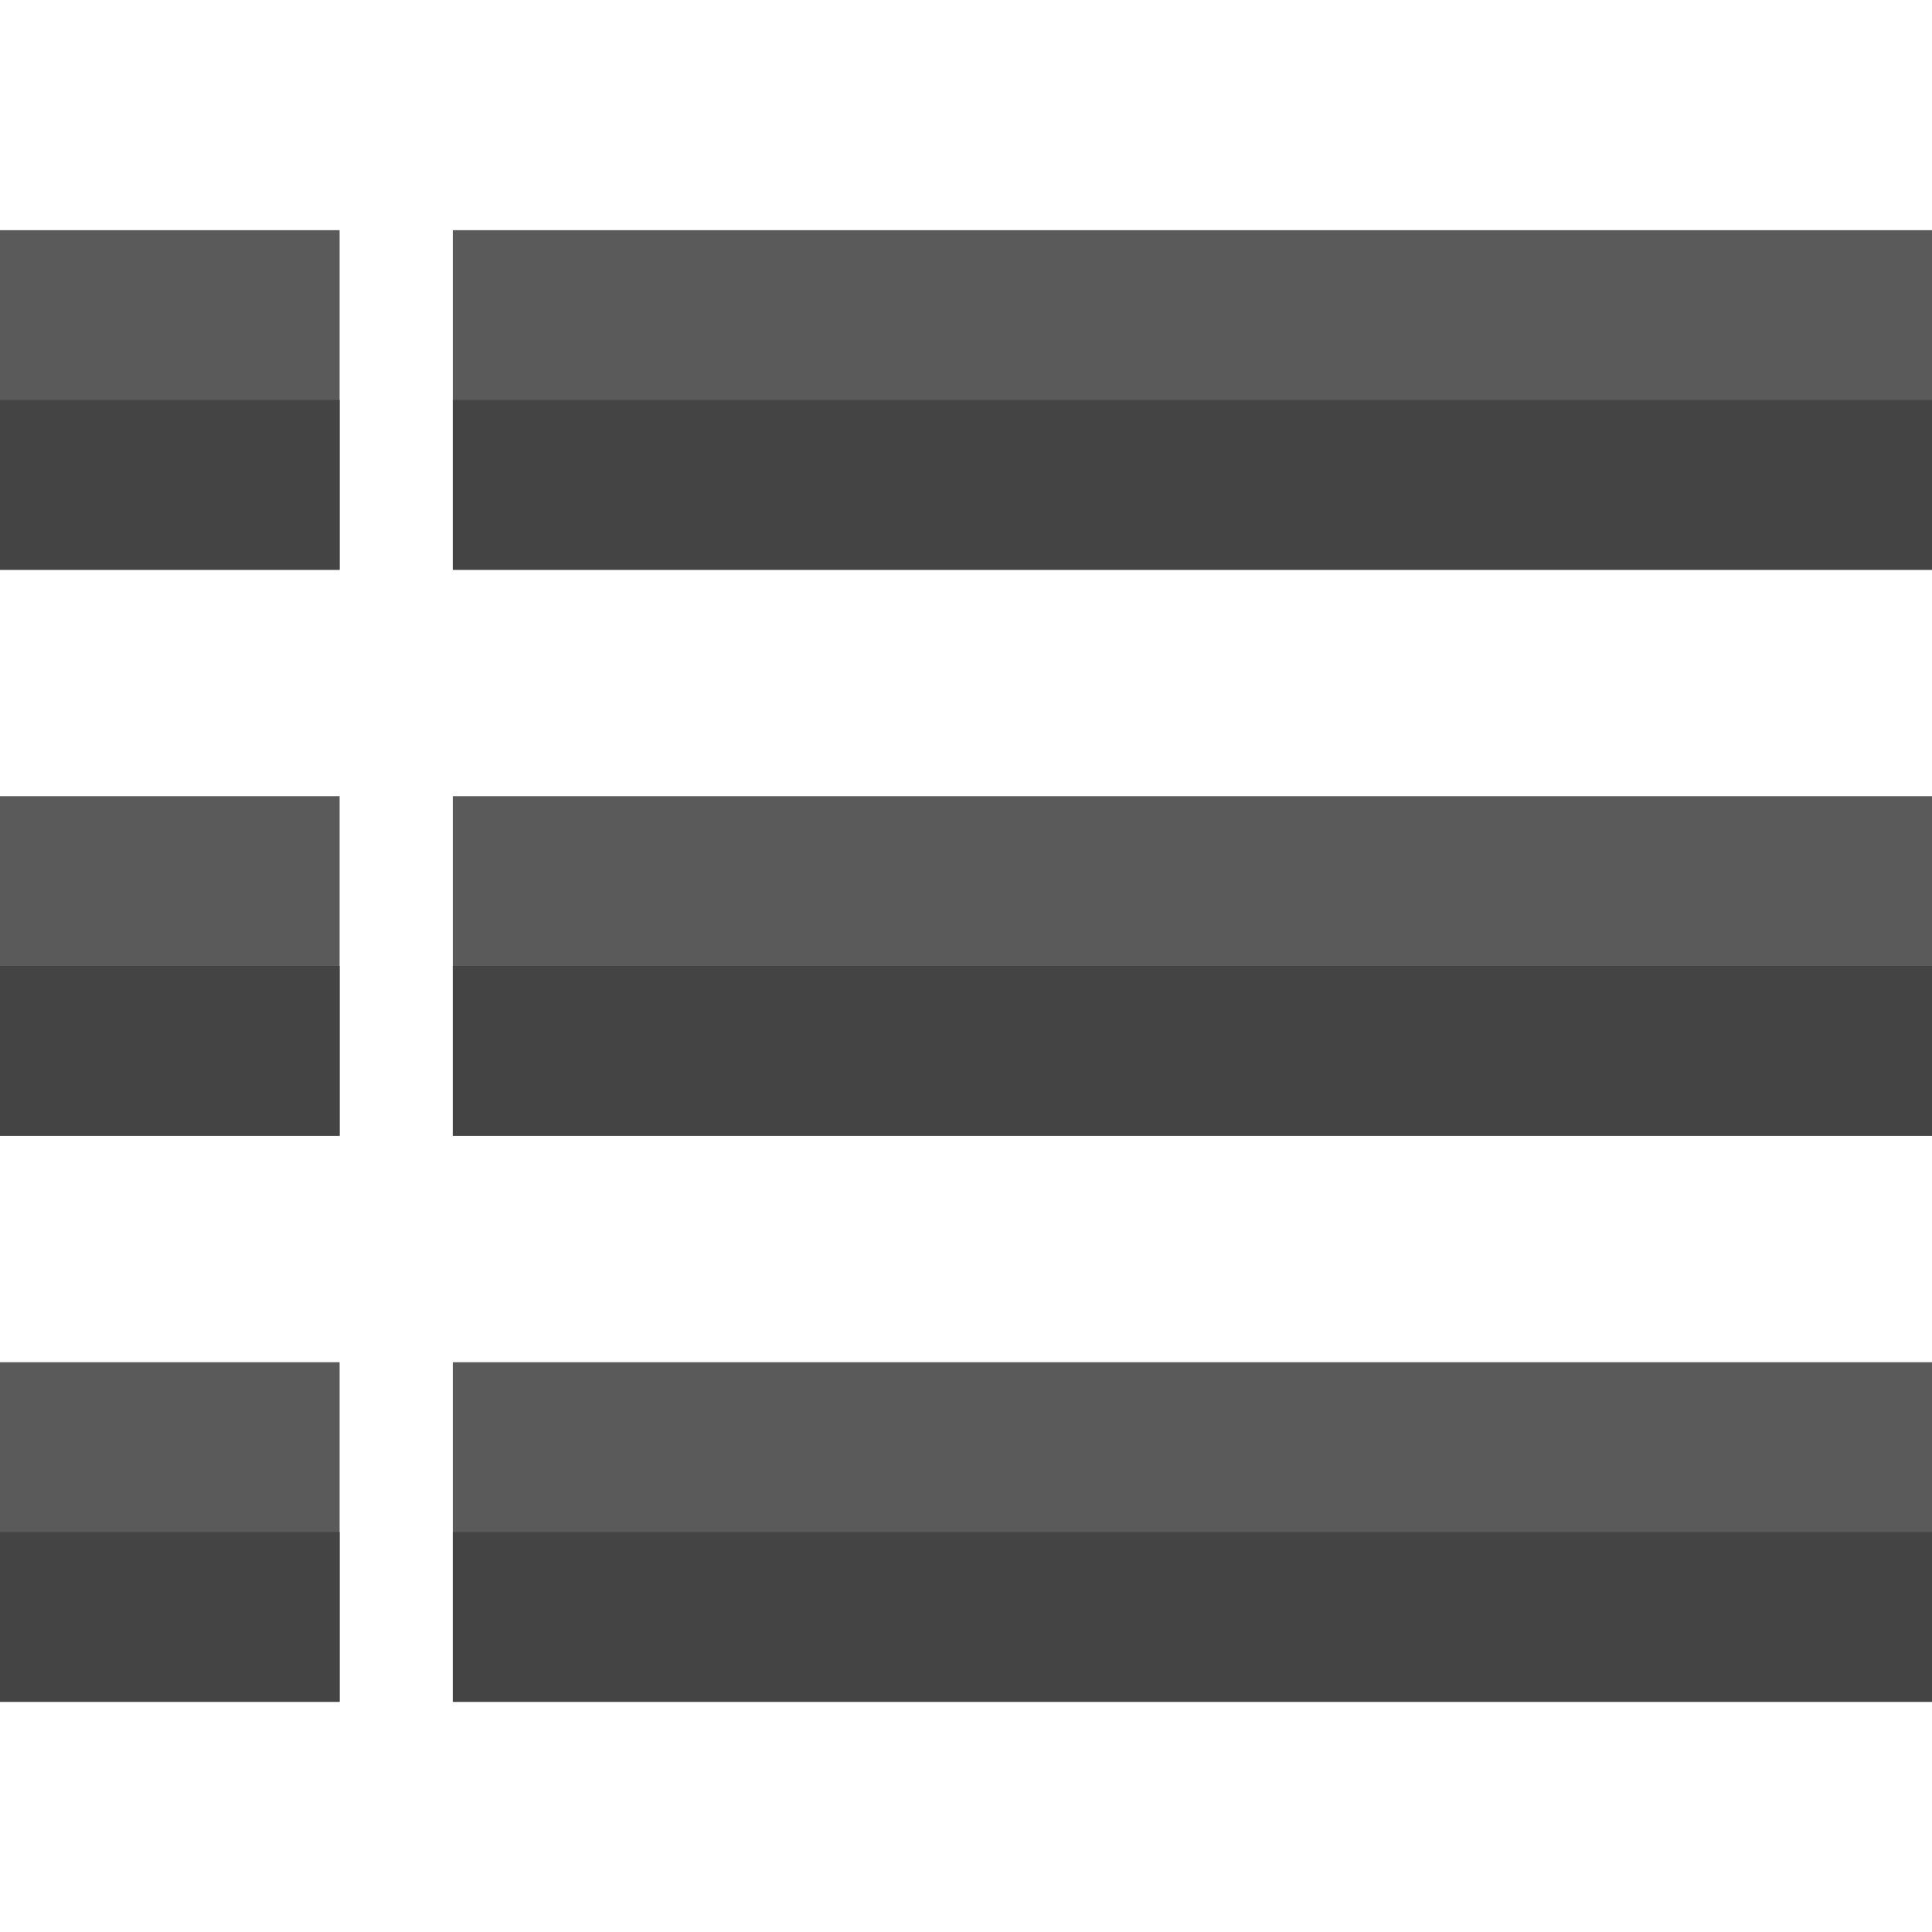 <?xml version="1.0" encoding="iso-8859-1"?>
<!-- Generator: Adobe Illustrator 19.0.0, SVG Export Plug-In . SVG Version: 6.00 Build 0)  -->
<svg version="1.1" id="Capa_1" xmlns="http://www.w3.org/2000/svg" xmlns:xlink="http://www.w3.org/1999/xlink" x="0px" y="0px"
	 viewBox="0 0 512 512" style="enable-background:new 0 0 512 512;" xml:space="preserve">
<g>
	<path style="fill:#5A5A5A;" d="M120,61v90h392V61H120z"/>
	<path style="fill:#5A5A5A;" d="M0,61v90h90V61H0z"/>
</g>
<g>
	<rect y="106" style="fill:#444444;" width="90" height="45"/>
	<rect x="120" y="106" style="fill:#444444;" width="392" height="45"/>
</g>
<g>
	<path style="fill:#5A5A5A;" d="M120,211v90h392v-90H120z"/>
	<path style="fill:#5A5A5A;" d="M0,211v90h90v-90H0z"/>
</g>
<g>
	<rect y="256" style="fill:#444444;" width="90" height="45"/>
	<rect x="120" y="256" style="fill:#444444;" width="392" height="45"/>
</g>
<g>
	<path style="fill:#5A5A5A;" d="M120,361v90h392v-90H120z"/>
	<path style="fill:#5A5A5A;" d="M0,361v90h90v-90H0z"/>
</g>
<g>
	<rect y="406" style="fill:#444444;" width="90" height="45"/>
	<rect x="120" y="406" style="fill:#444444;" width="392" height="45"/>
</g>
<g>
</g>
<g>
</g>
<g>
</g>
<g>
</g>
<g>
</g>
<g>
</g>
<g>
</g>
<g>
</g>
<g>
</g>
<g>
</g>
<g>
</g>
<g>
</g>
<g>
</g>
<g>
</g>
<g>
</g>
</svg>
